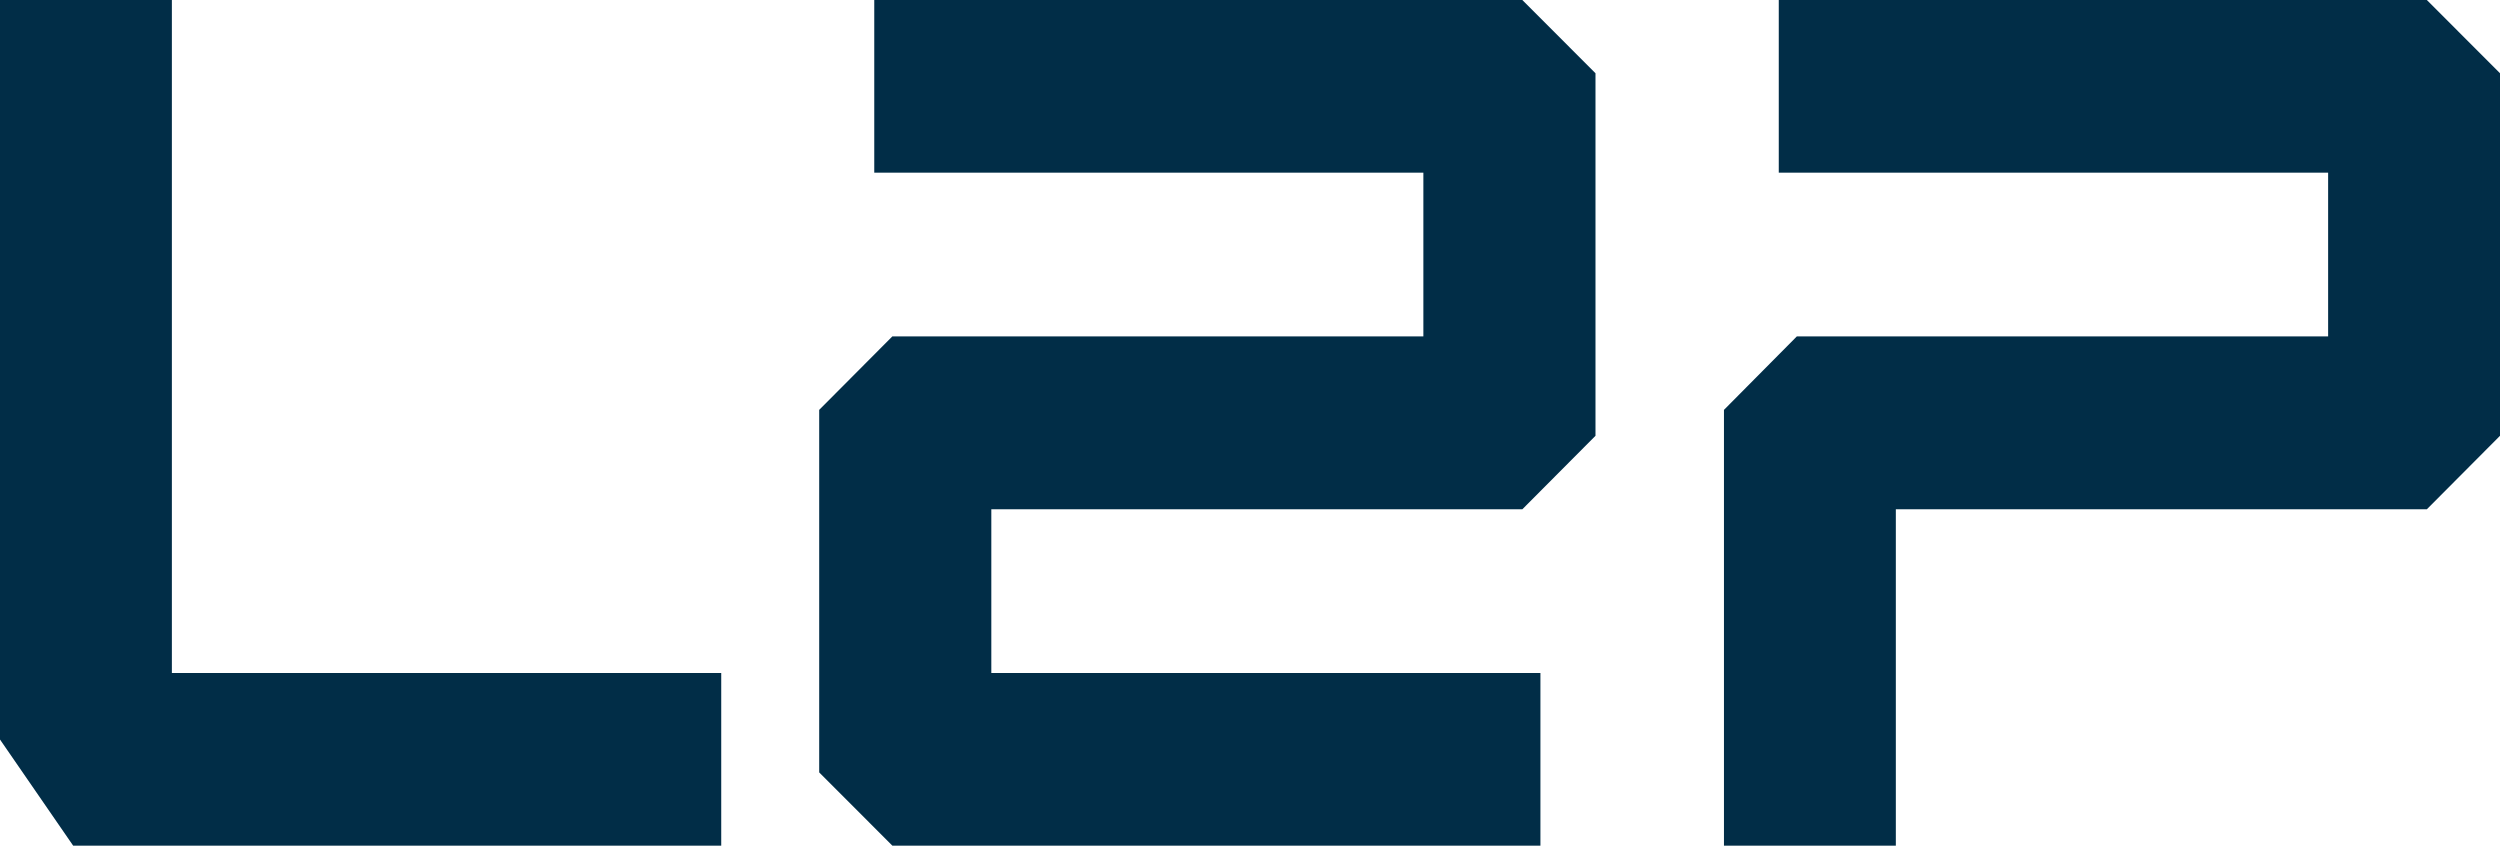 <svg width="488" height="166" viewBox="0 0 488 166" fill="none" xmlns="http://www.w3.org/2000/svg">
<path d="M170.655 0V33.705H277.841V65.66H174.189L159.907 80.008V150.774L174.189 165.073H300.691V131.368H193.506V99.414H297.157L311.439 85.066V14.299L297.157 0H170.655Z" fill="#012D47"/>
<path d="M33.55 0H0V144.354L14.282 165.073H140.784V131.368H33.55V0Z" fill="#012D47"/>
<path d="M473.718 0H347.216V33.705H454.45V65.66H350.75L336.517 80.008V165.073H370.067V99.414H473.718L488 85.066V14.299L473.718 0Z" fill="#012D47"/>
</svg>
